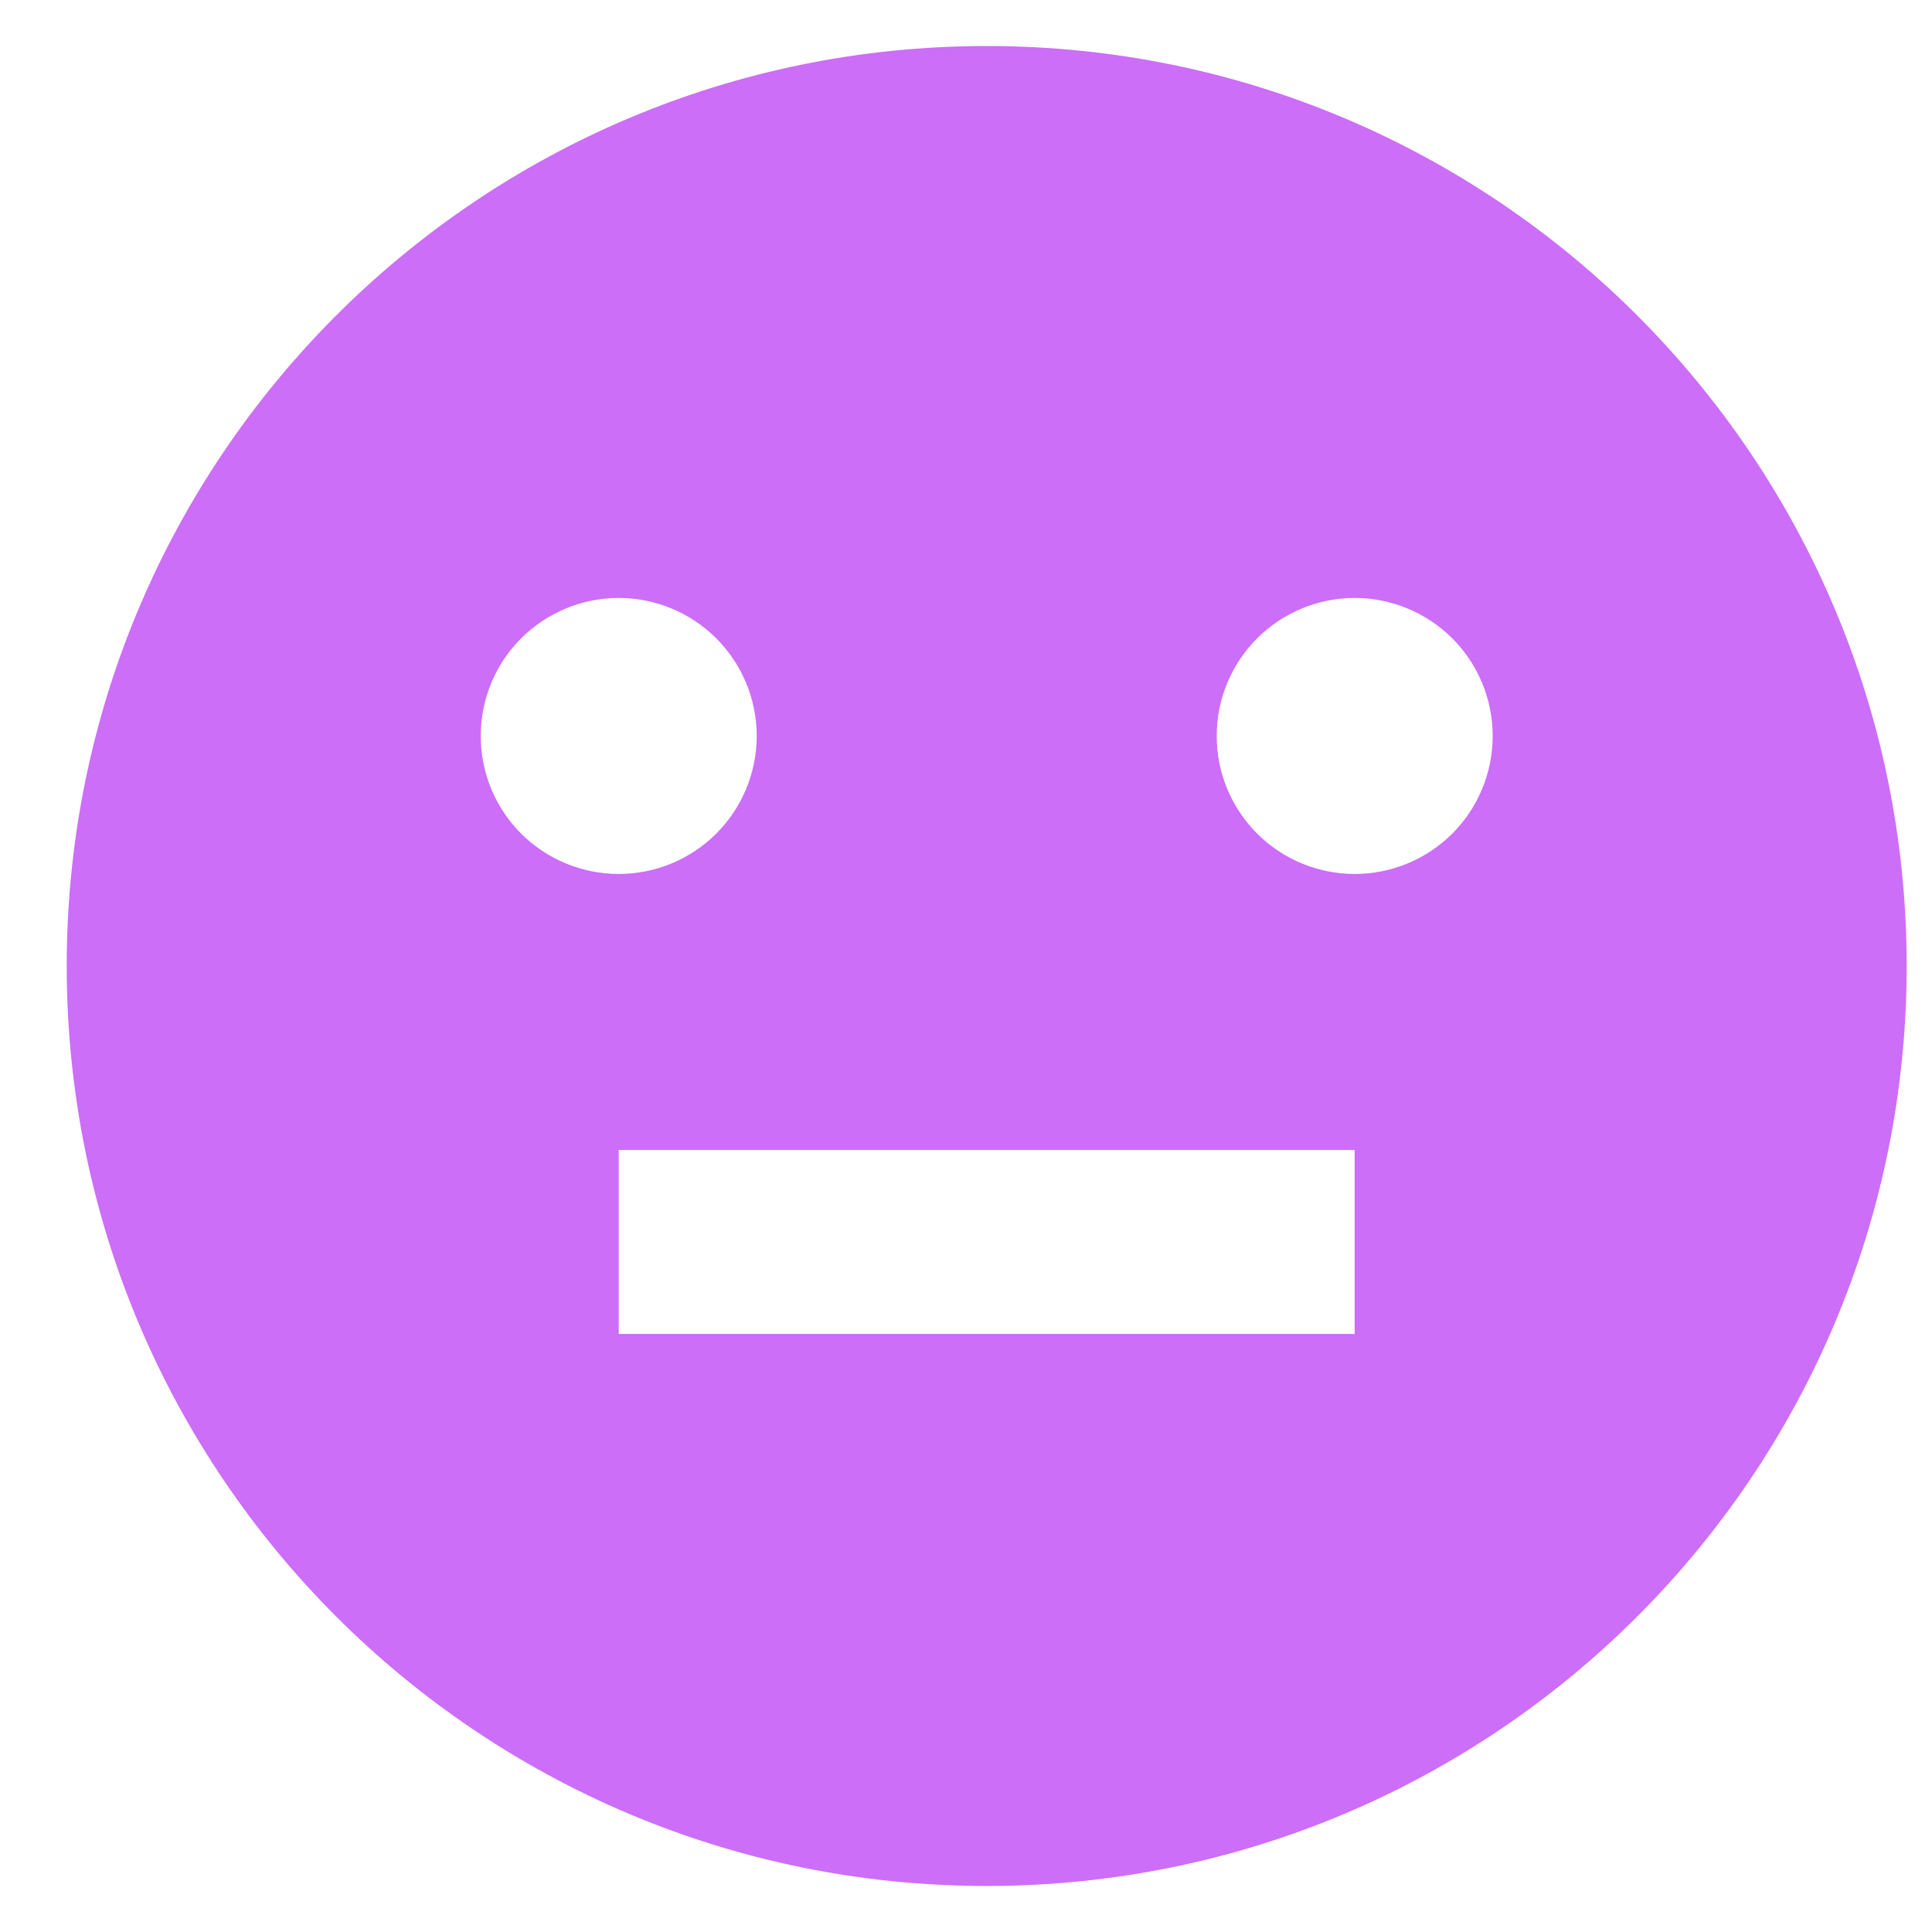 <svg width="28" height="28" viewBox="0 0 28 28" fill="none" xmlns="http://www.w3.org/2000/svg">
<path d="M14.3 27.333C6.936 27.333 0.967 21.364 0.967 14C0.967 6.636 6.936 0.667 14.3 0.667C21.664 0.667 27.633 6.636 27.633 14C27.633 21.364 21.664 27.333 14.3 27.333ZM8.967 16.666V19.333H19.633V16.666H8.967ZM8.967 12.666C9.497 12.666 10.006 12.456 10.381 12.081C10.756 11.706 10.967 11.197 10.967 10.666C10.967 10.136 10.756 9.627 10.381 9.252C10.006 8.877 9.497 8.666 8.967 8.666C8.436 8.666 7.928 8.877 7.552 9.252C7.177 9.627 6.967 10.136 6.967 10.666C6.967 11.197 7.177 11.706 7.552 12.081C7.928 12.456 8.436 12.666 8.967 12.666ZM19.633 12.666C20.164 12.666 20.672 12.456 21.048 12.081C21.423 11.706 21.633 11.197 21.633 10.666C21.633 10.136 21.423 9.627 21.048 9.252C20.672 8.877 20.164 8.666 19.633 8.666C19.103 8.666 18.594 8.877 18.219 9.252C17.844 9.627 17.633 10.136 17.633 10.666C17.633 11.197 17.844 11.706 18.219 12.081C18.594 12.456 19.103 12.666 19.633 12.666Z" fill="#CC6EF8"/>
</svg>
